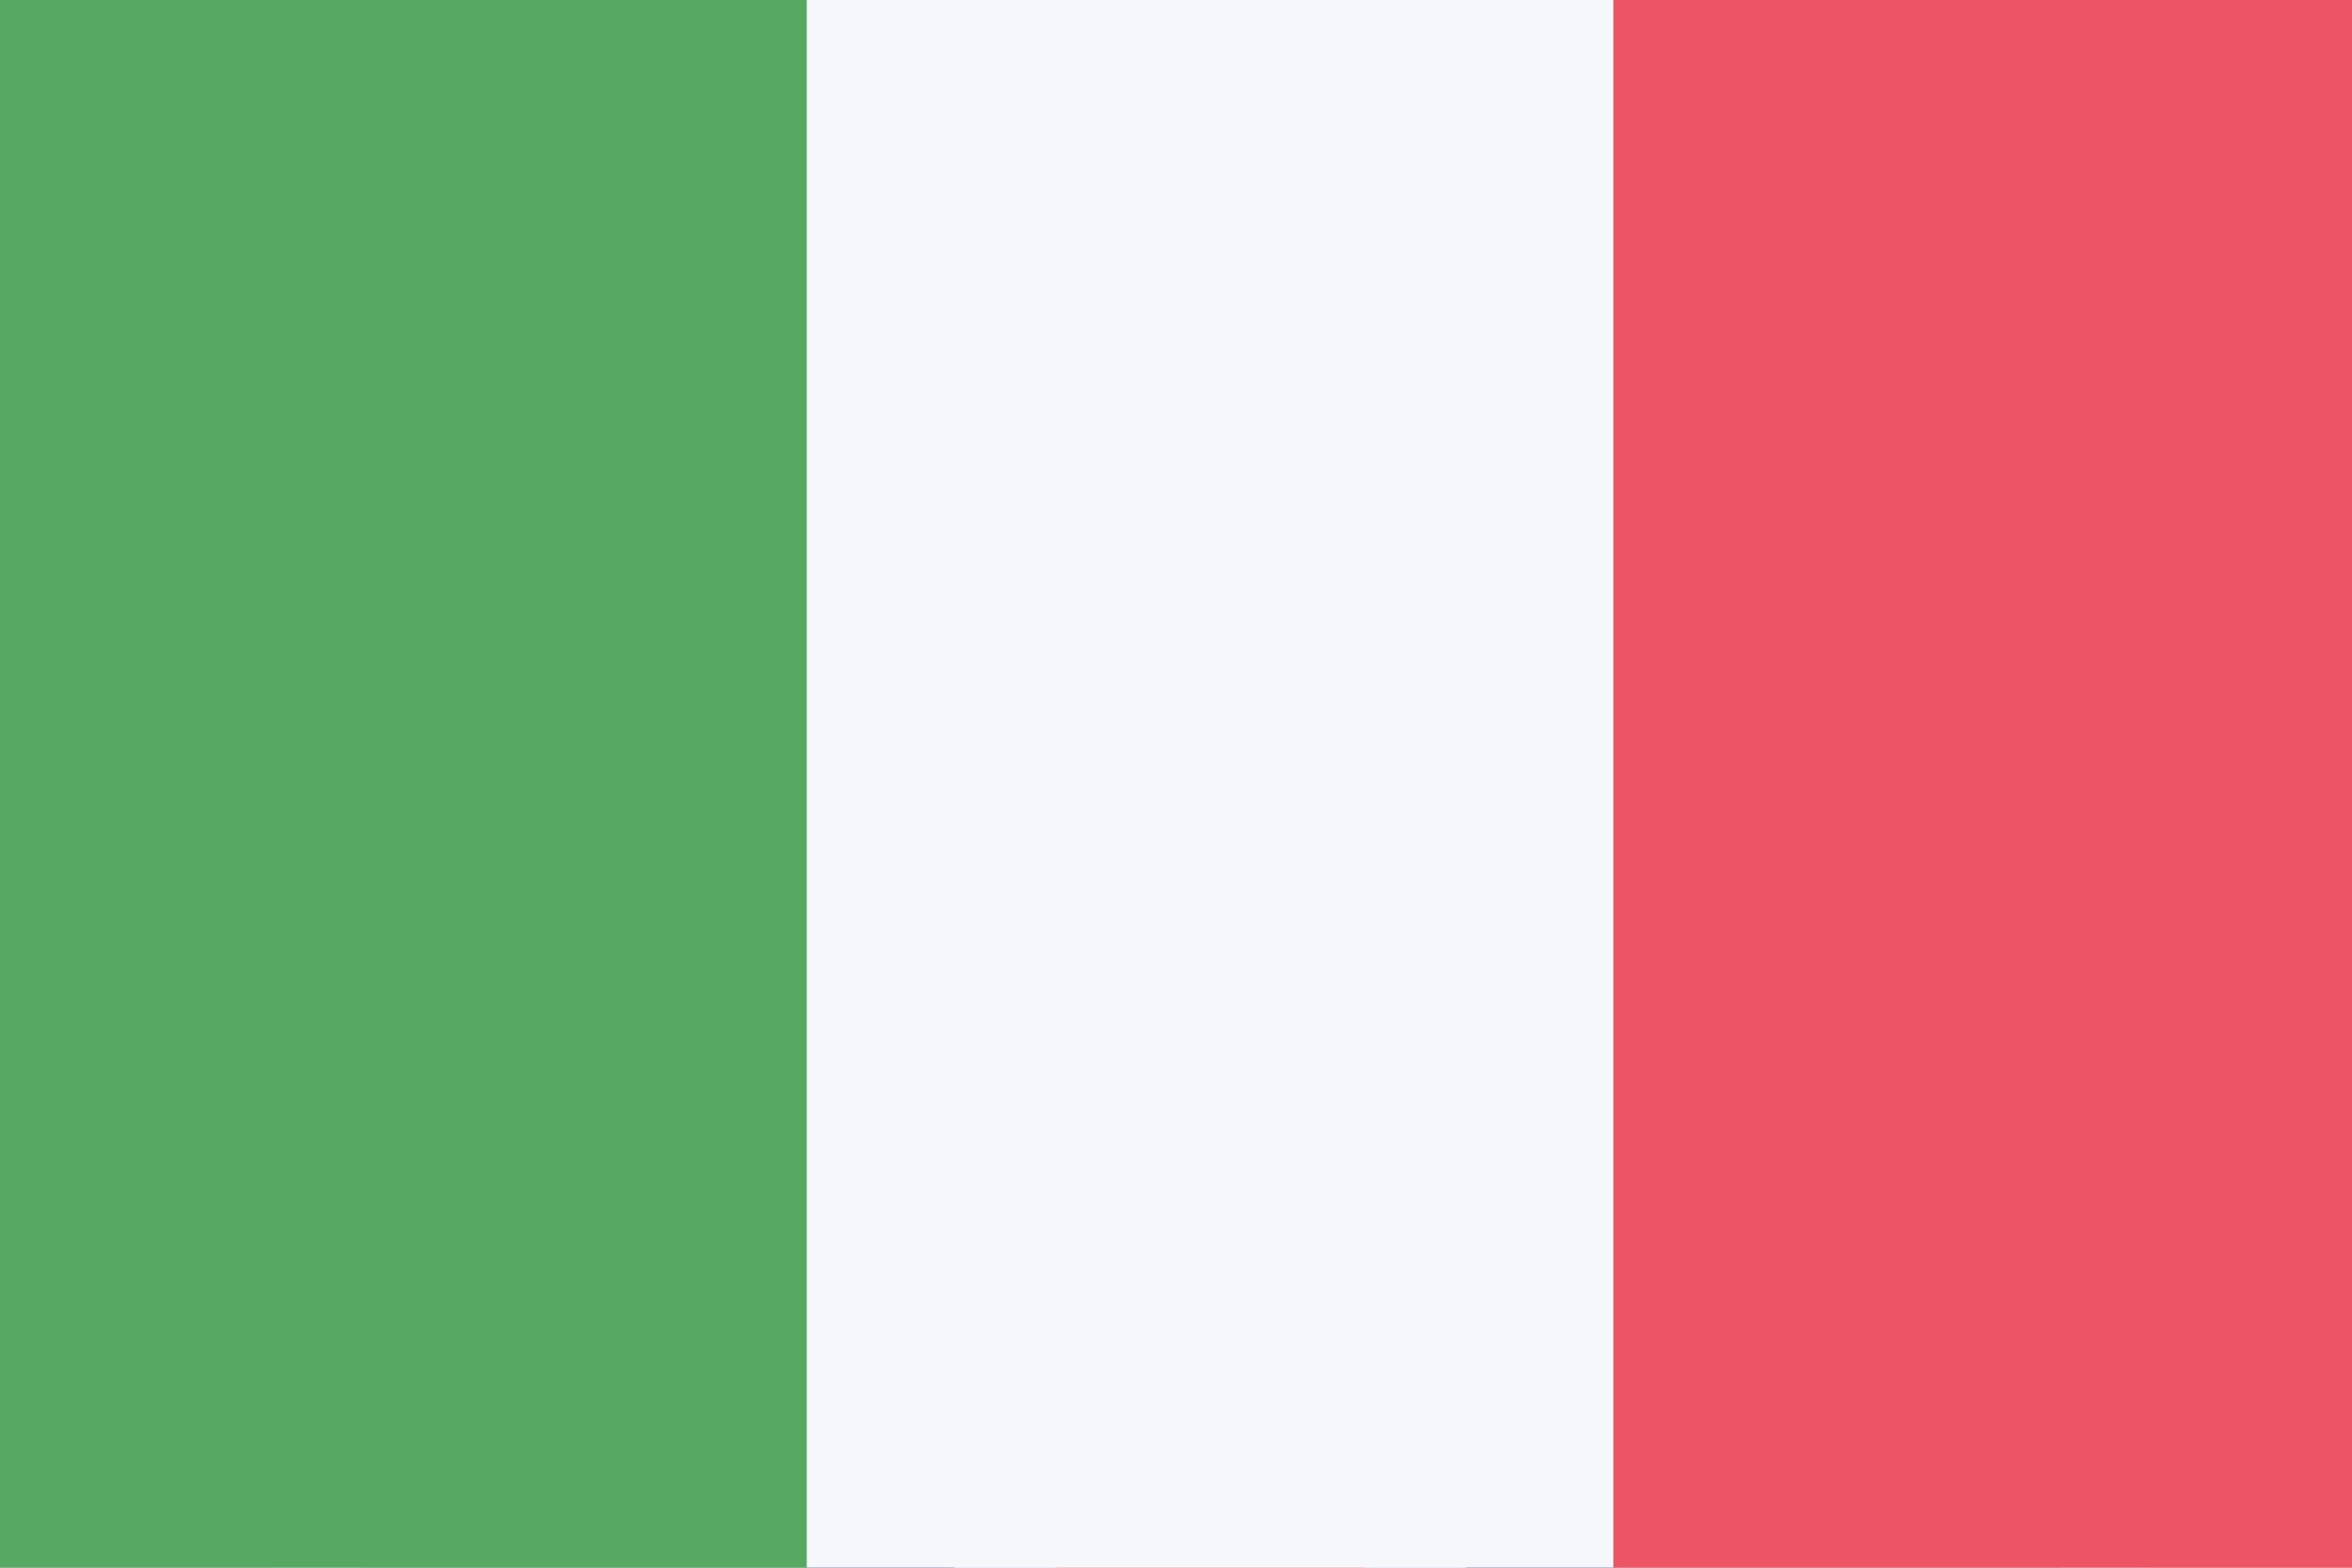 <svg width="18" height="12" viewBox="0 0 18 12" fill="none" xmlns="http://www.w3.org/2000/svg">
<rect x="0" y="0" width="18" height="12" fill="#333333" stroke="none"/>
<g clip-path="url(#clip0_29_10596)">
<path d="M0 0V12.435H18.521V0H0Z" fill="#4758A9"/>
<path d="M0 0L18.521 12.435L0 0ZM18.521 0L0 12.435Z" fill="black"/>
<path d="M18.521 0L0 12.435M0 0L18.521 12.435L0 0Z" stroke="white" stroke-width="2.351"/>
<path d="M0 0L18.521 12.435L0 0ZM18.521 0L0 12.435Z" fill="black"/>
<path d="M18.521 0L0 12.435M0 0L18.521 12.435L0 0Z" stroke="#ED5565" stroke-width="1.567"/>
<path d="M9.26 0V12.435V0ZM0 6.218H18.521Z" fill="black"/>
<path d="M0 6.218H18.521M9.26 0V12.435V0Z" stroke="white" stroke-width="3.918"/>
<path d="M9.26 0V12.435V0ZM0 6.218H18.521Z" fill="black"/>
<path d="M0 6.218H18.521M9.26 0V12.435V0Z" stroke="#ED5565" stroke-width="2.351"/>
<path d="M18.521 -0.181H0V12.255H18.521V-0.181Z" fill="#F5F7FA"/>
<path d="M18.521 -0.181H12.347V12.255H18.521V-0.181Z" fill="#ED5565"/>
<path d="M6.174 -0.181H0V12.255H6.174V-0.181Z" fill="#57A863"/>
</g>
<defs>
<clipPath id="clip0_29_10596">
<rect width="18" height="12" fill="white"/>
</clipPath>
</defs>
</svg>
